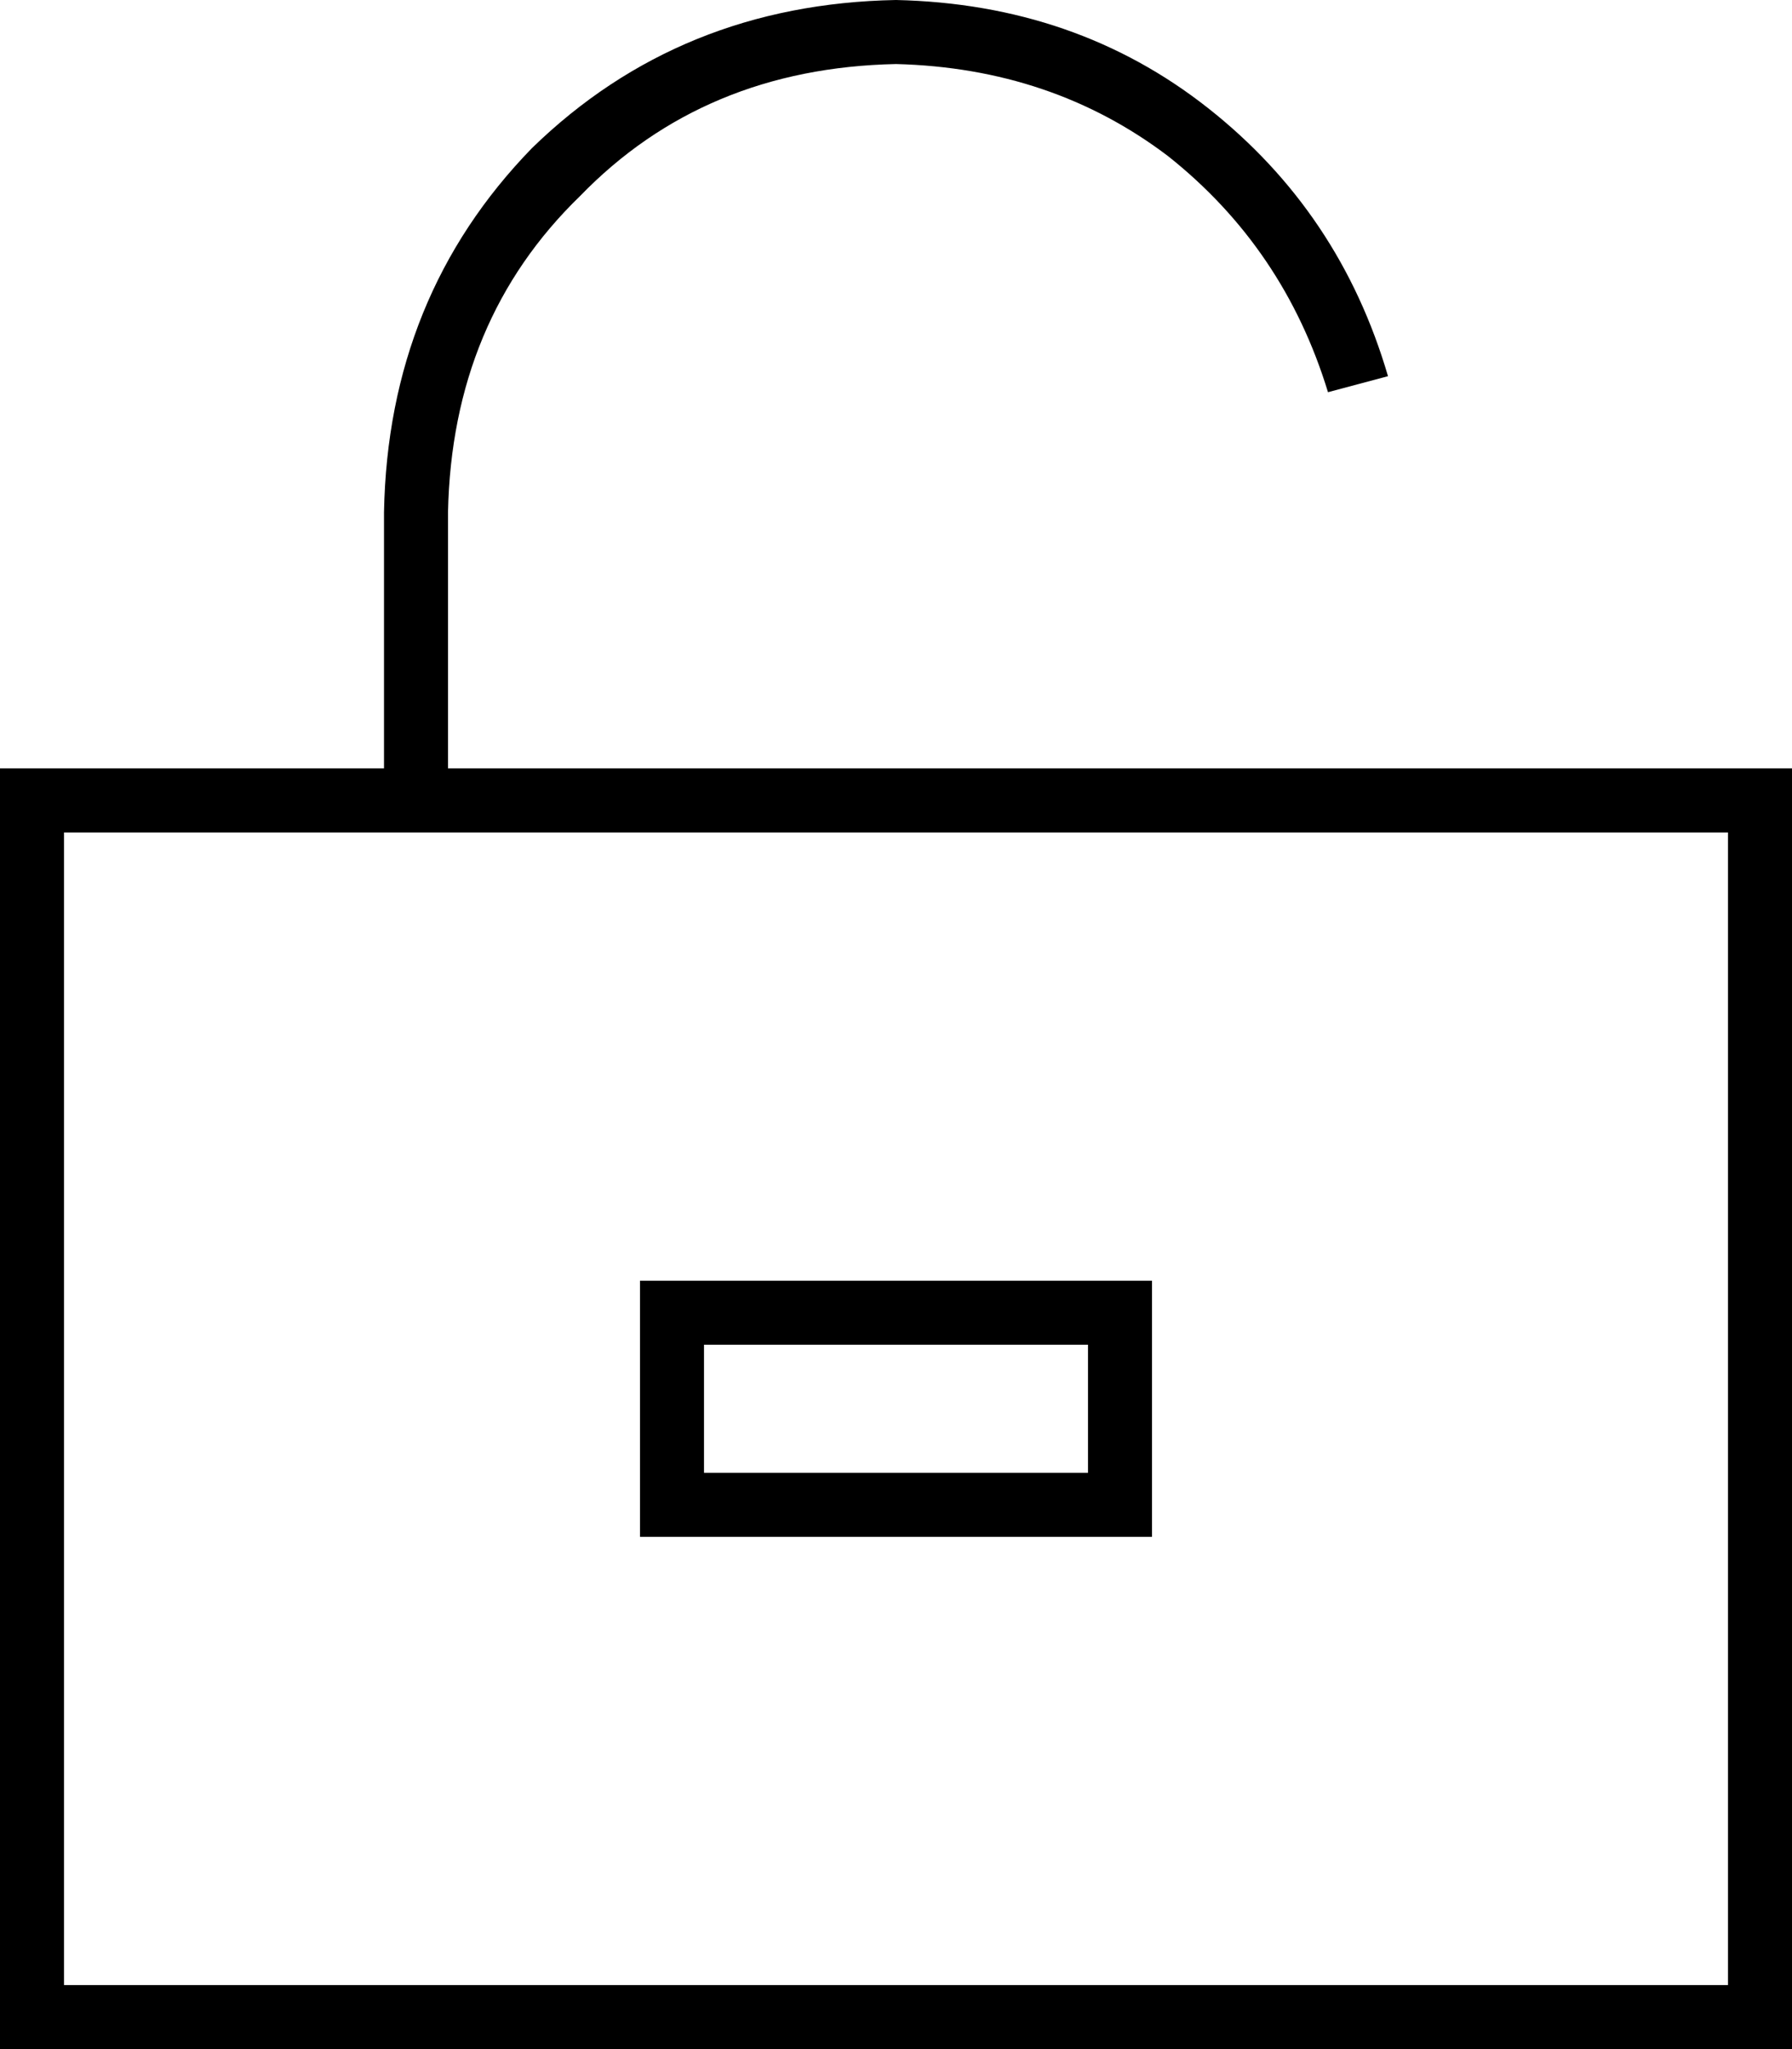 <svg xmlns="http://www.w3.org/2000/svg" viewBox="0 0 448 512">
  <path d="M 224 16 Q 176 17 145 49 L 145 49 L 145 49 Q 113 80 112 128 L 112 192 L 112 192 L 432 192 L 448 192 L 448 208 L 448 208 L 448 496 L 448 496 L 448 512 L 448 512 L 432 512 L 0 512 L 0 496 L 0 496 L 0 208 L 0 208 L 0 192 L 0 192 L 16 192 L 96 192 L 96 128 L 96 128 Q 97 74 133 37 Q 170 1 224 0 Q 269 1 302 27 Q 335 53 347 94 L 332 98 L 332 98 Q 321 62 292 39 Q 263 17 224 16 L 224 16 Z M 16 208 L 16 496 L 16 208 L 16 496 L 432 496 L 432 496 L 432 208 L 432 208 L 112 208 L 16 208 Z M 272 336 L 176 336 L 272 336 L 176 336 L 176 368 L 176 368 L 272 368 L 272 368 L 272 336 L 272 336 Z M 288 320 L 288 336 L 288 320 L 288 336 L 288 368 L 288 368 L 288 384 L 288 384 L 272 384 L 160 384 L 160 368 L 160 368 L 160 336 L 160 336 L 160 320 L 160 320 L 176 320 L 288 320 Z" />
</svg>